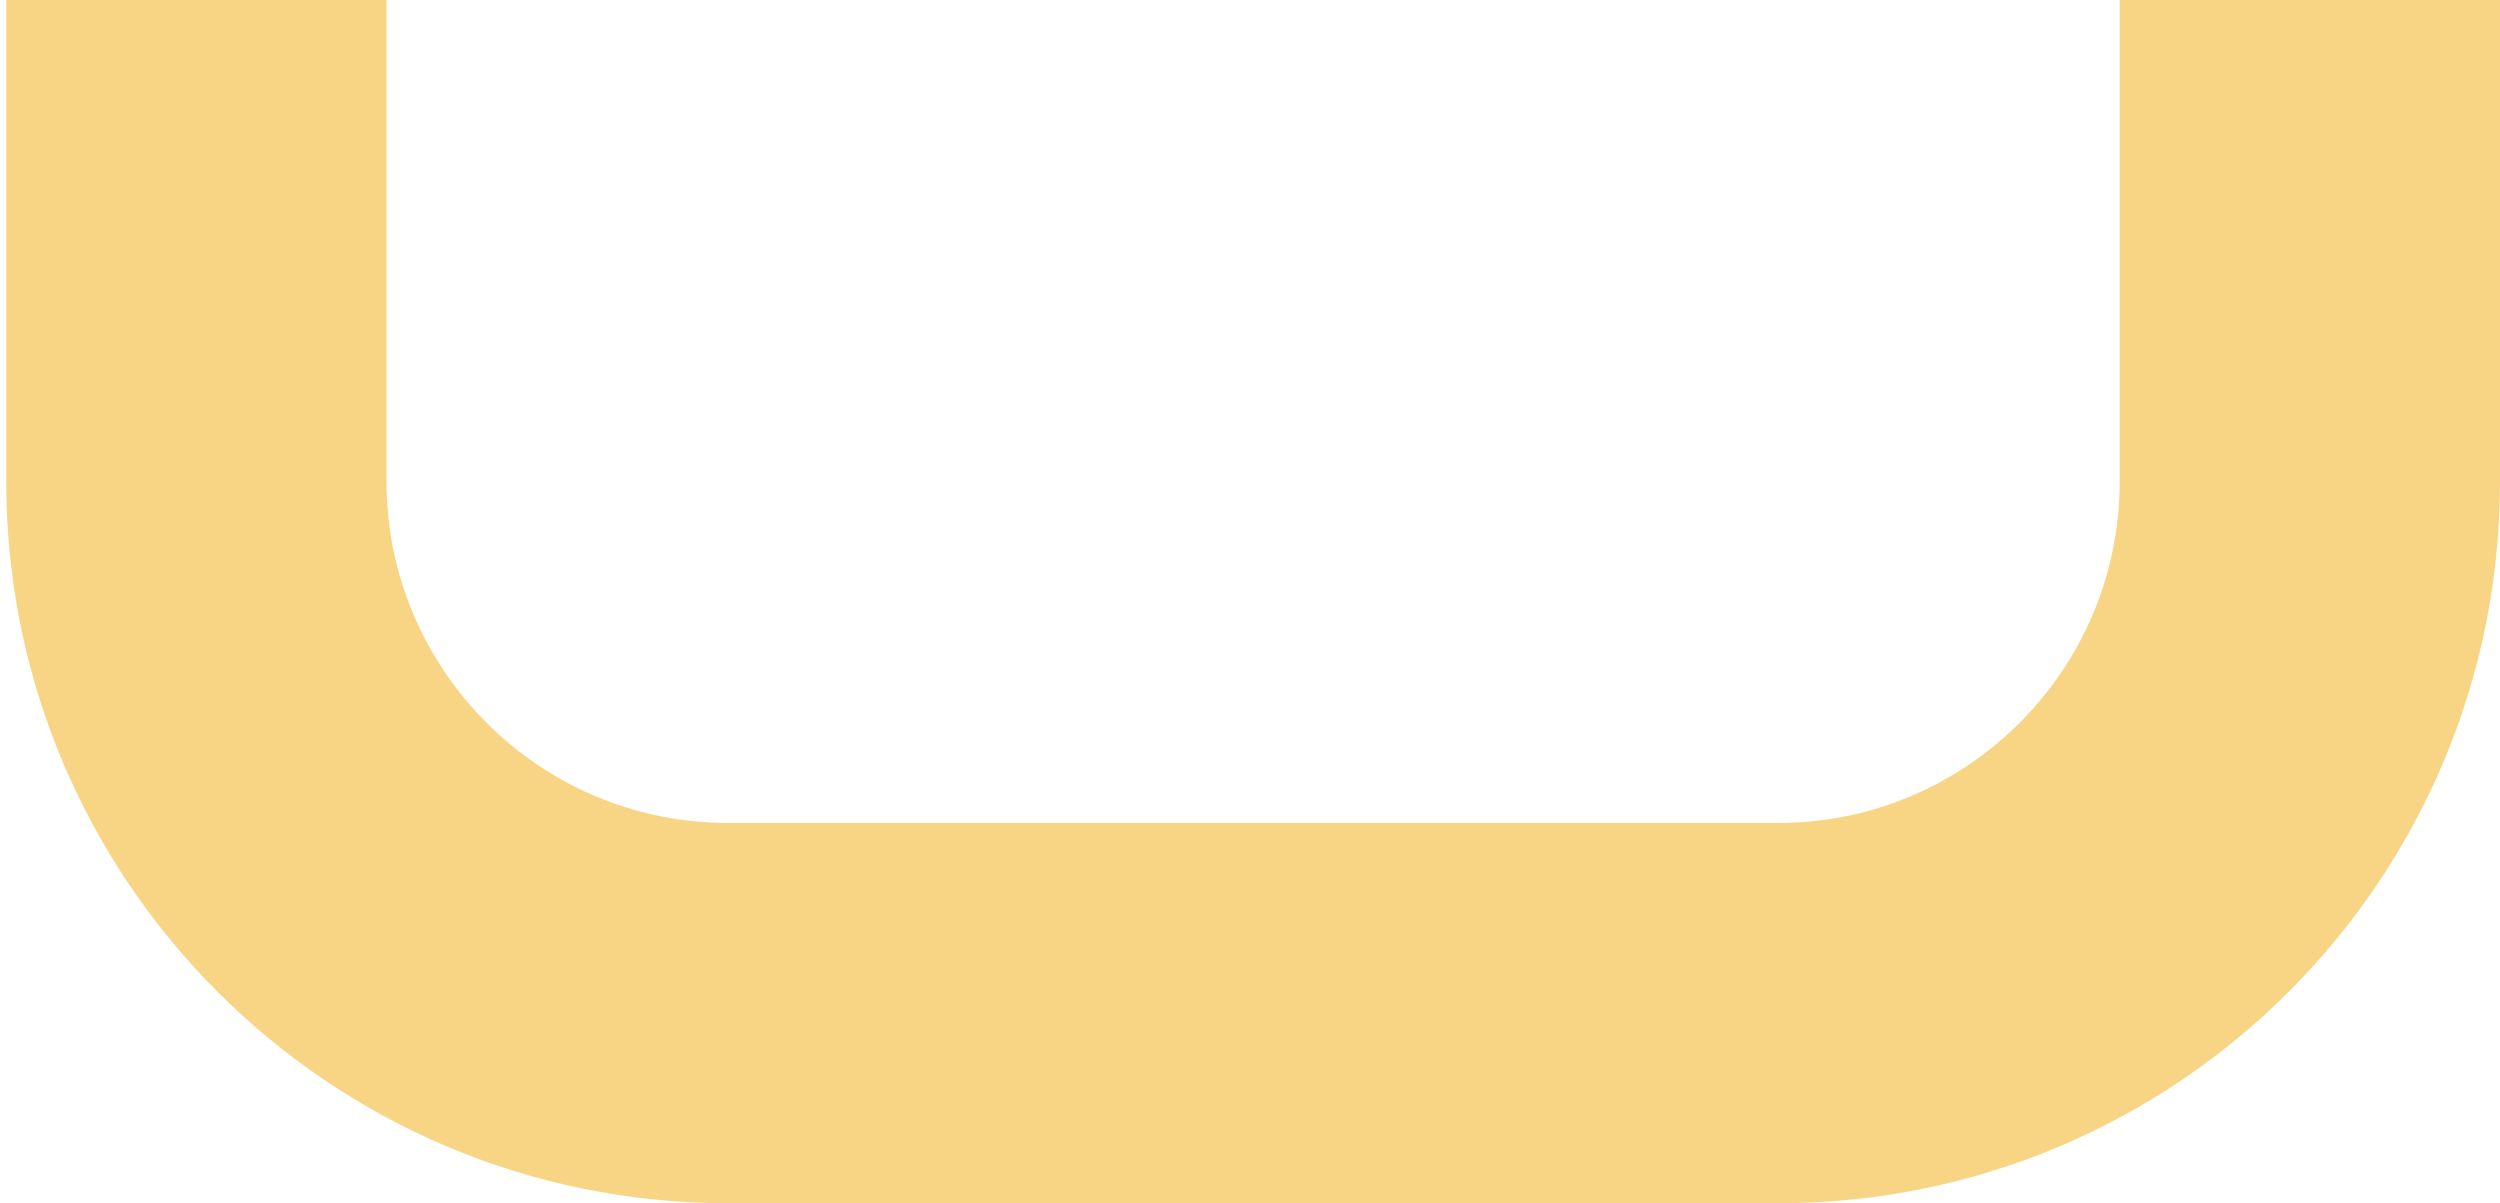 <?xml version="1.0" encoding="utf-8"?>
<!-- Generator: Adobe Illustrator 24.0.3, SVG Export Plug-In . SVG Version: 6.00 Build 0)  -->
<svg version="1.1" id="Layer_1" xmlns="http://www.w3.org/2000/svg" xmlns:xlink="http://www.w3.org/1999/xlink" x="0px" y="0px"
	 viewBox="0 0 401 193" style="enable-background:new 0 0 401 193;" xml:space="preserve">
<style type="text/css">
	.st0{fill:#F8D584;}
</style>
<g>
	<path class="st0" d="M340-211V77.24c0,30.19-24.56,54.76-54.76,54.76H116.76C86.56,132,62,107.44,62,77.24V-211H340 M361.88-272
		H40.12C18.52-272,1-254.48,1-232.88V77.24C1,141.17,52.83,193,116.76,193h168.49C349.17,193,401,141.17,401,77.24v-310.12
		C401-254.48,383.48-272,361.88-272L361.88-272z"/>
</g>
</svg>
